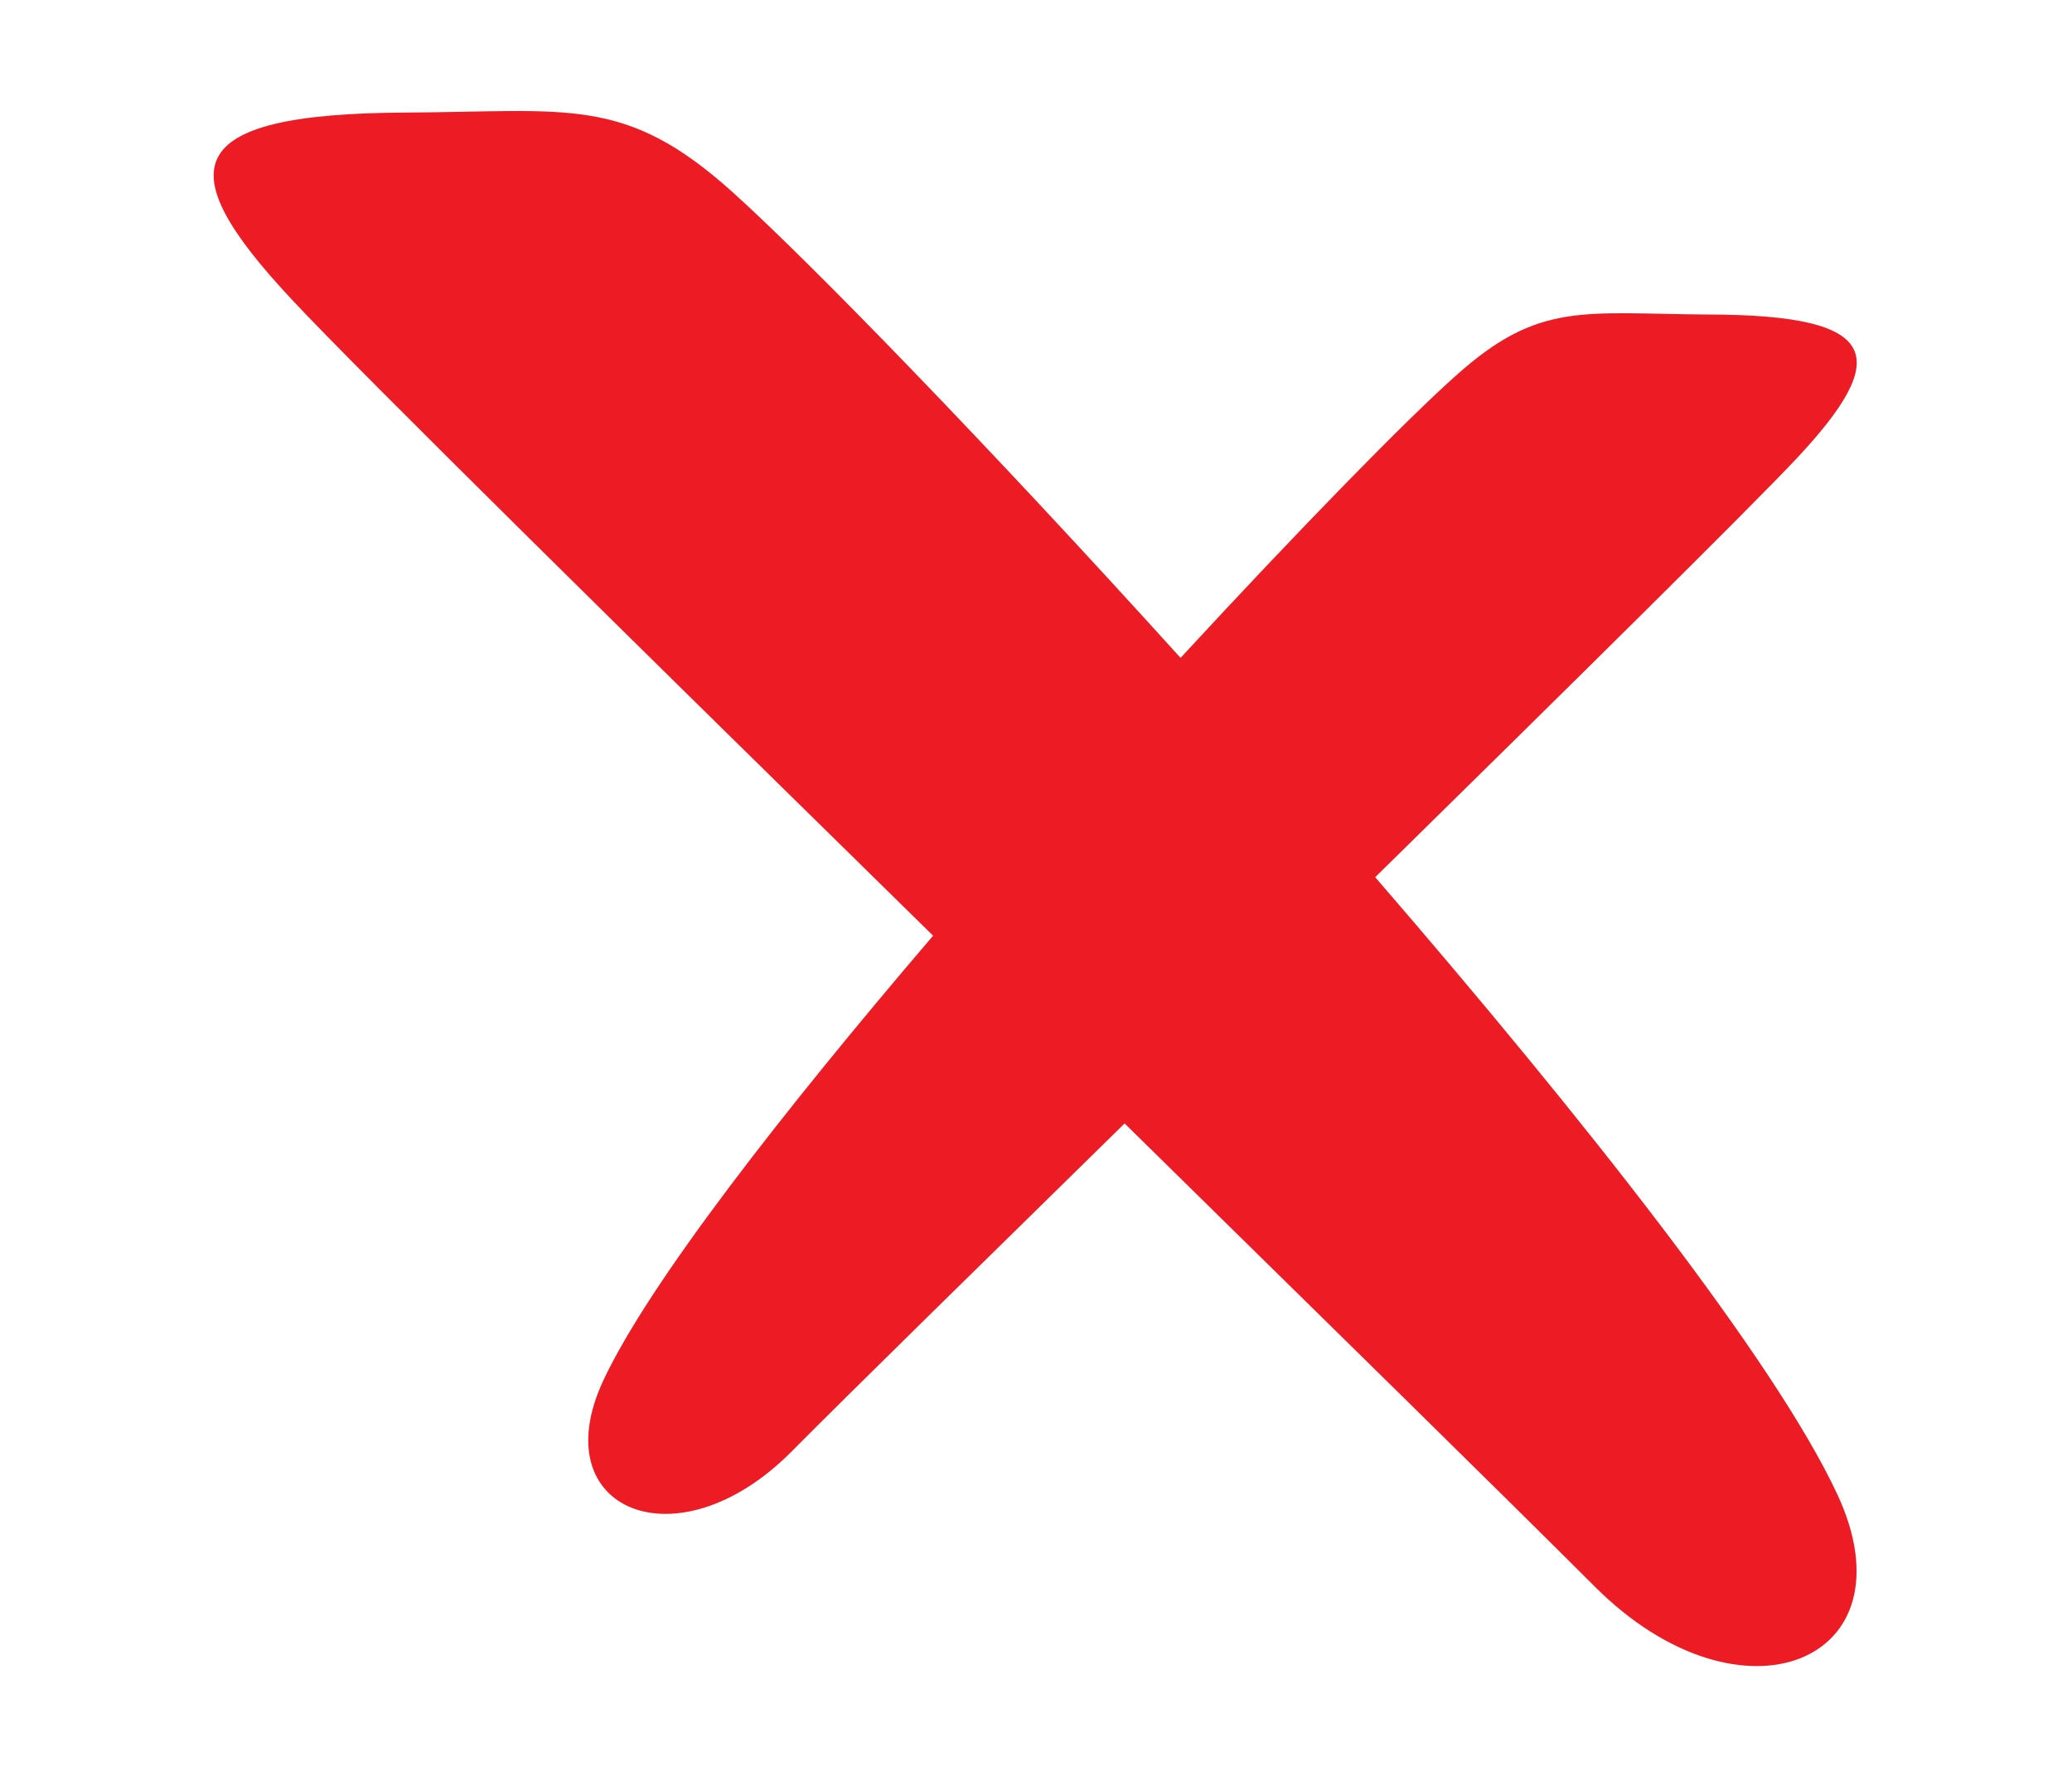 <?xml version="1.0" encoding="UTF-8"?>
<svg xmlns="http://www.w3.org/2000/svg" xmlns:xlink="http://www.w3.org/1999/xlink" width="21px" height="18px" viewBox="0 0 21 18" version="1.1">
<g id="surface1">
<path style=" stroke:none;fill-rule:nonzero;fill:rgb(92.941%,10.98%,14.118%);fill-opacity:1;" d="M 18.621 15.145 C 17.988 13.789 16.051 11.336 13.938 8.891 C 15.93 6.934 17.738 5.148 18.211 4.645 C 19.16 3.629 19.094 3.191 17.316 3.188 C 16.039 3.18 15.598 3.051 14.754 3.809 C 14.258 4.25 13.191 5.34 11.965 6.668 C 10.004 4.5 8.188 2.633 7.422 1.945 C 6.332 0.965 5.762 1.133 4.109 1.141 C 1.809 1.152 1.723 1.715 2.953 3.031 C 3.637 3.766 6.512 6.594 9.457 9.484 C 7.934 11.266 6.574 13.008 6.113 13.996 C 5.504 15.305 6.859 15.875 8.012 14.723 C 8.645 14.086 9.938 12.82 11.398 11.387 C 13.441 13.395 15.285 15.203 16.164 16.082 C 17.656 17.574 19.41 16.836 18.621 15.145 Z M 18.621 15.145 "/>
</g>
</svg>
